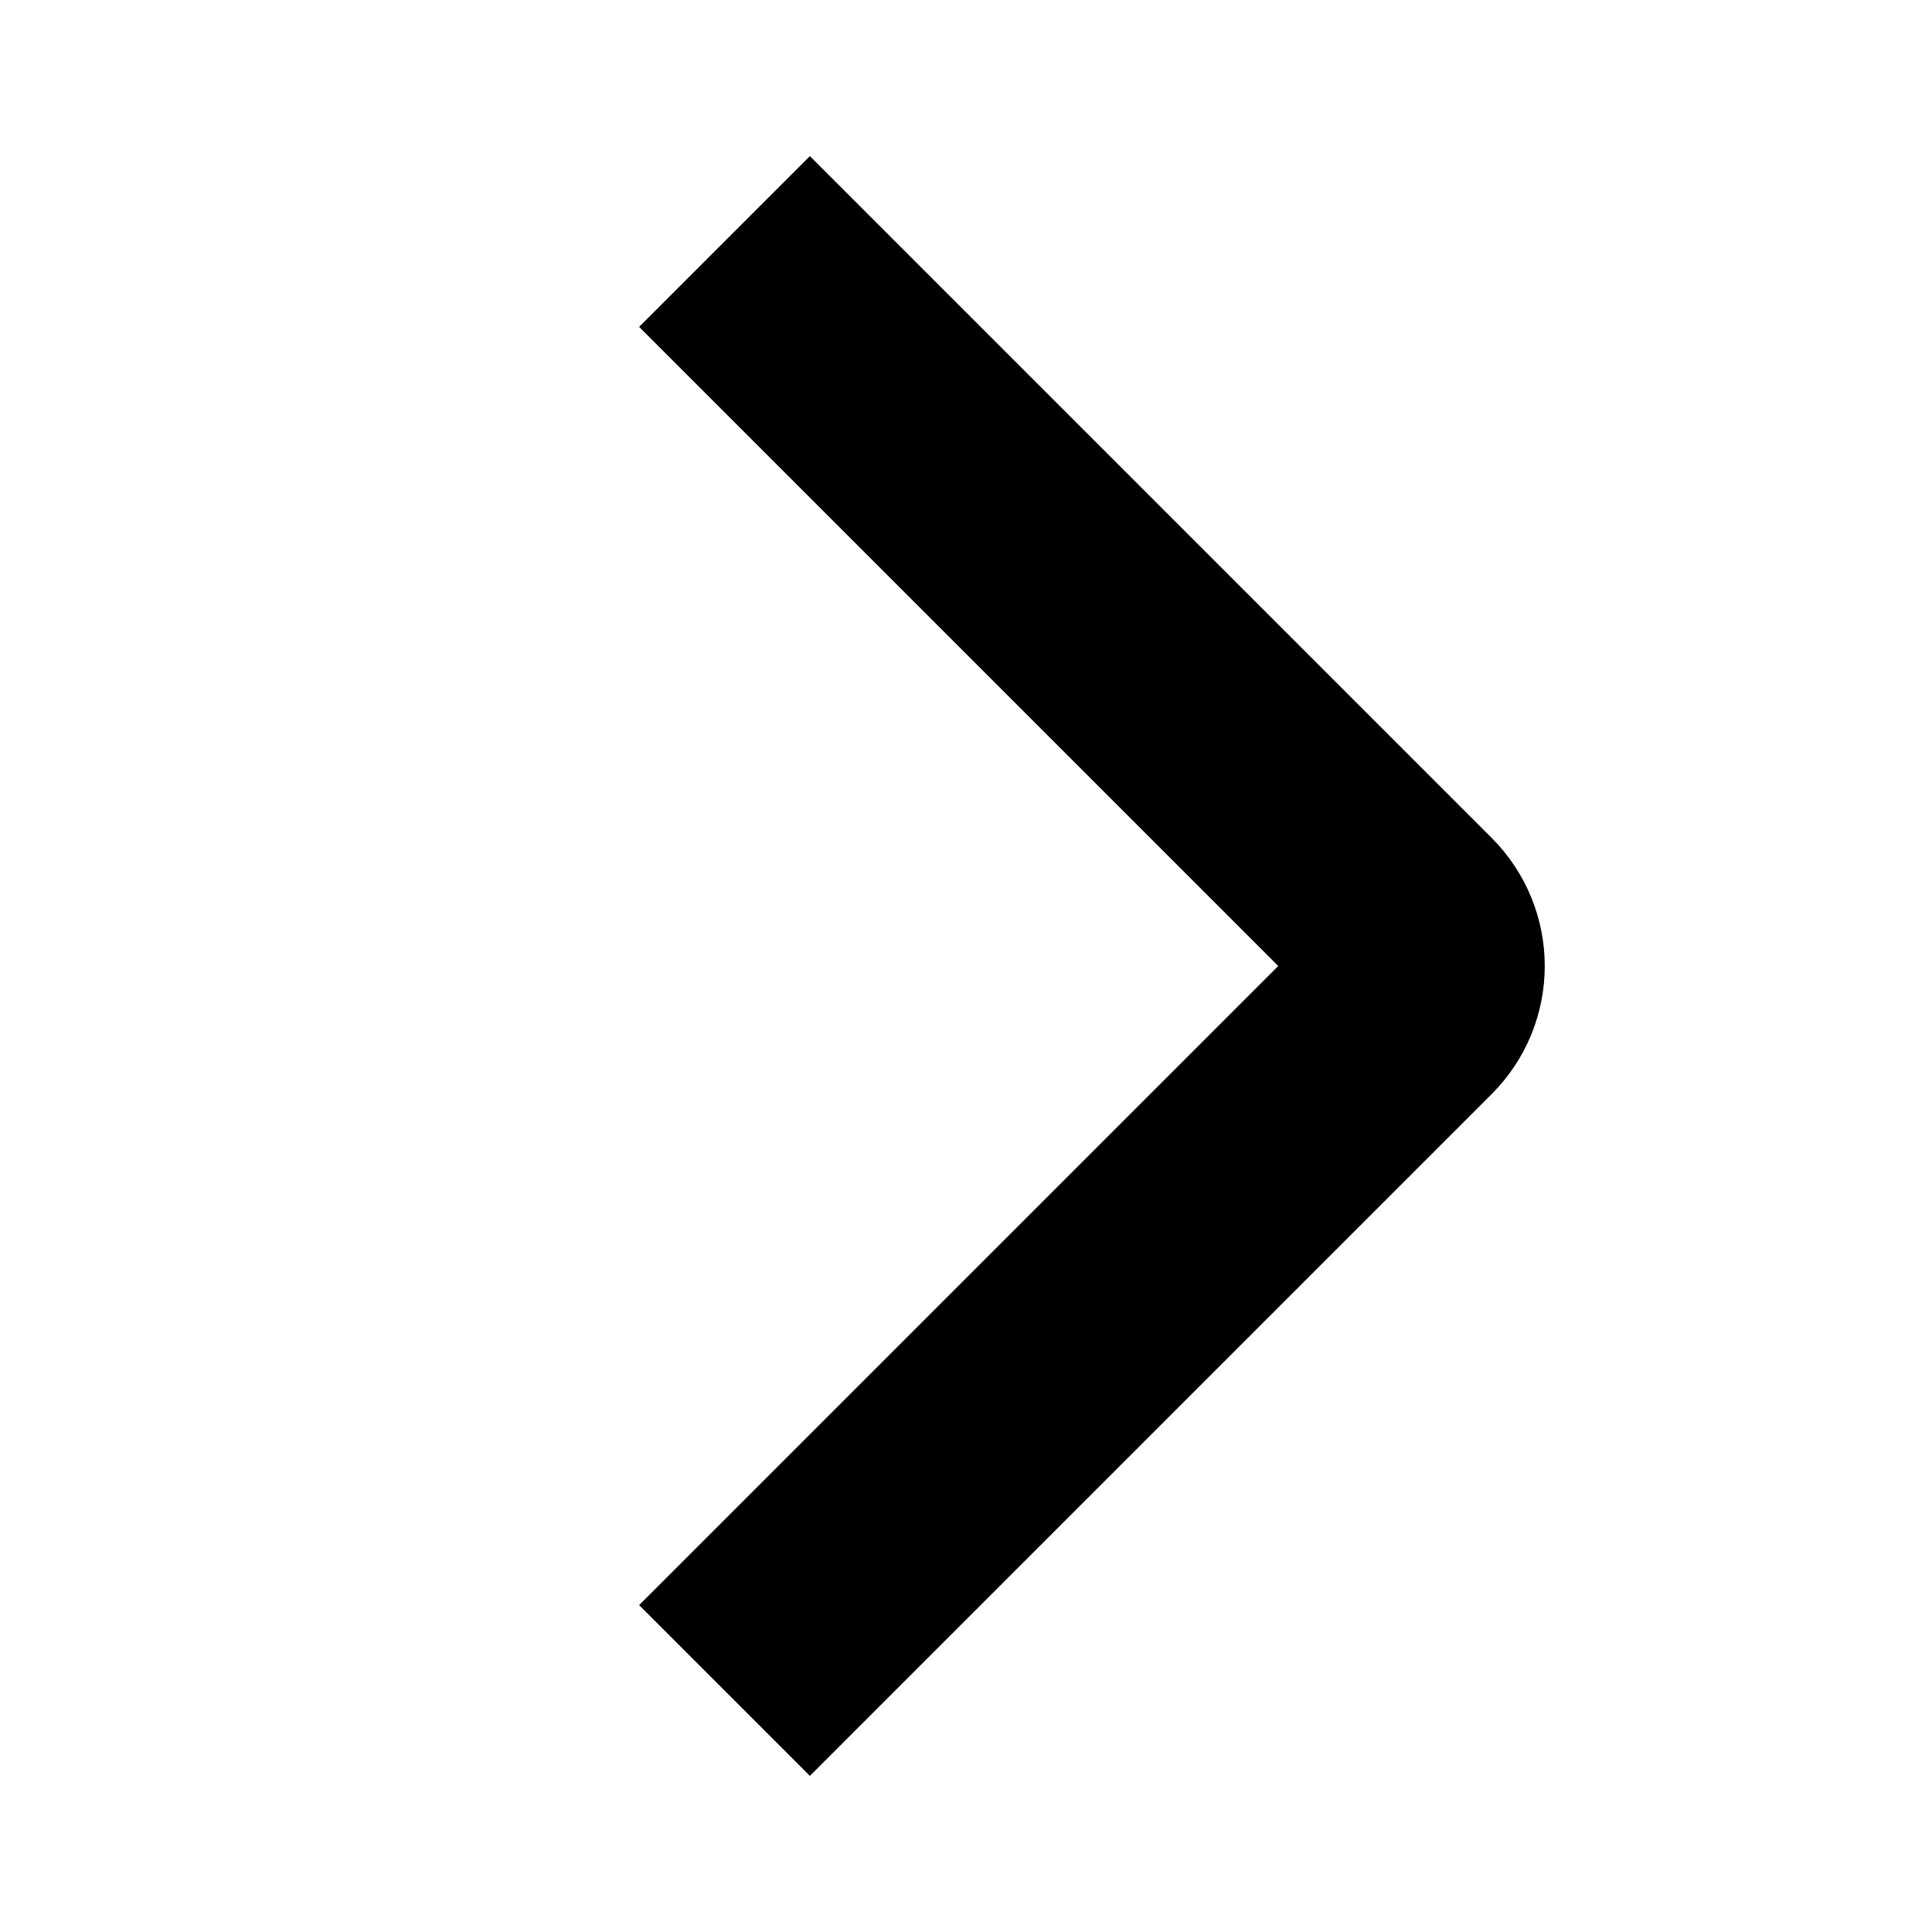 <svg
  width="16"
  height="16"
  viewBox="0 0 16 16"
  fill="none"
  xmlns="http://www.w3.org/2000/svg"
>
  <path
    d="M6 2L11.646 7.646C11.842 7.842 11.842 8.158 11.646 8.354L6 14"
    stroke="black"
    stroke-width="2"
  />
</svg>